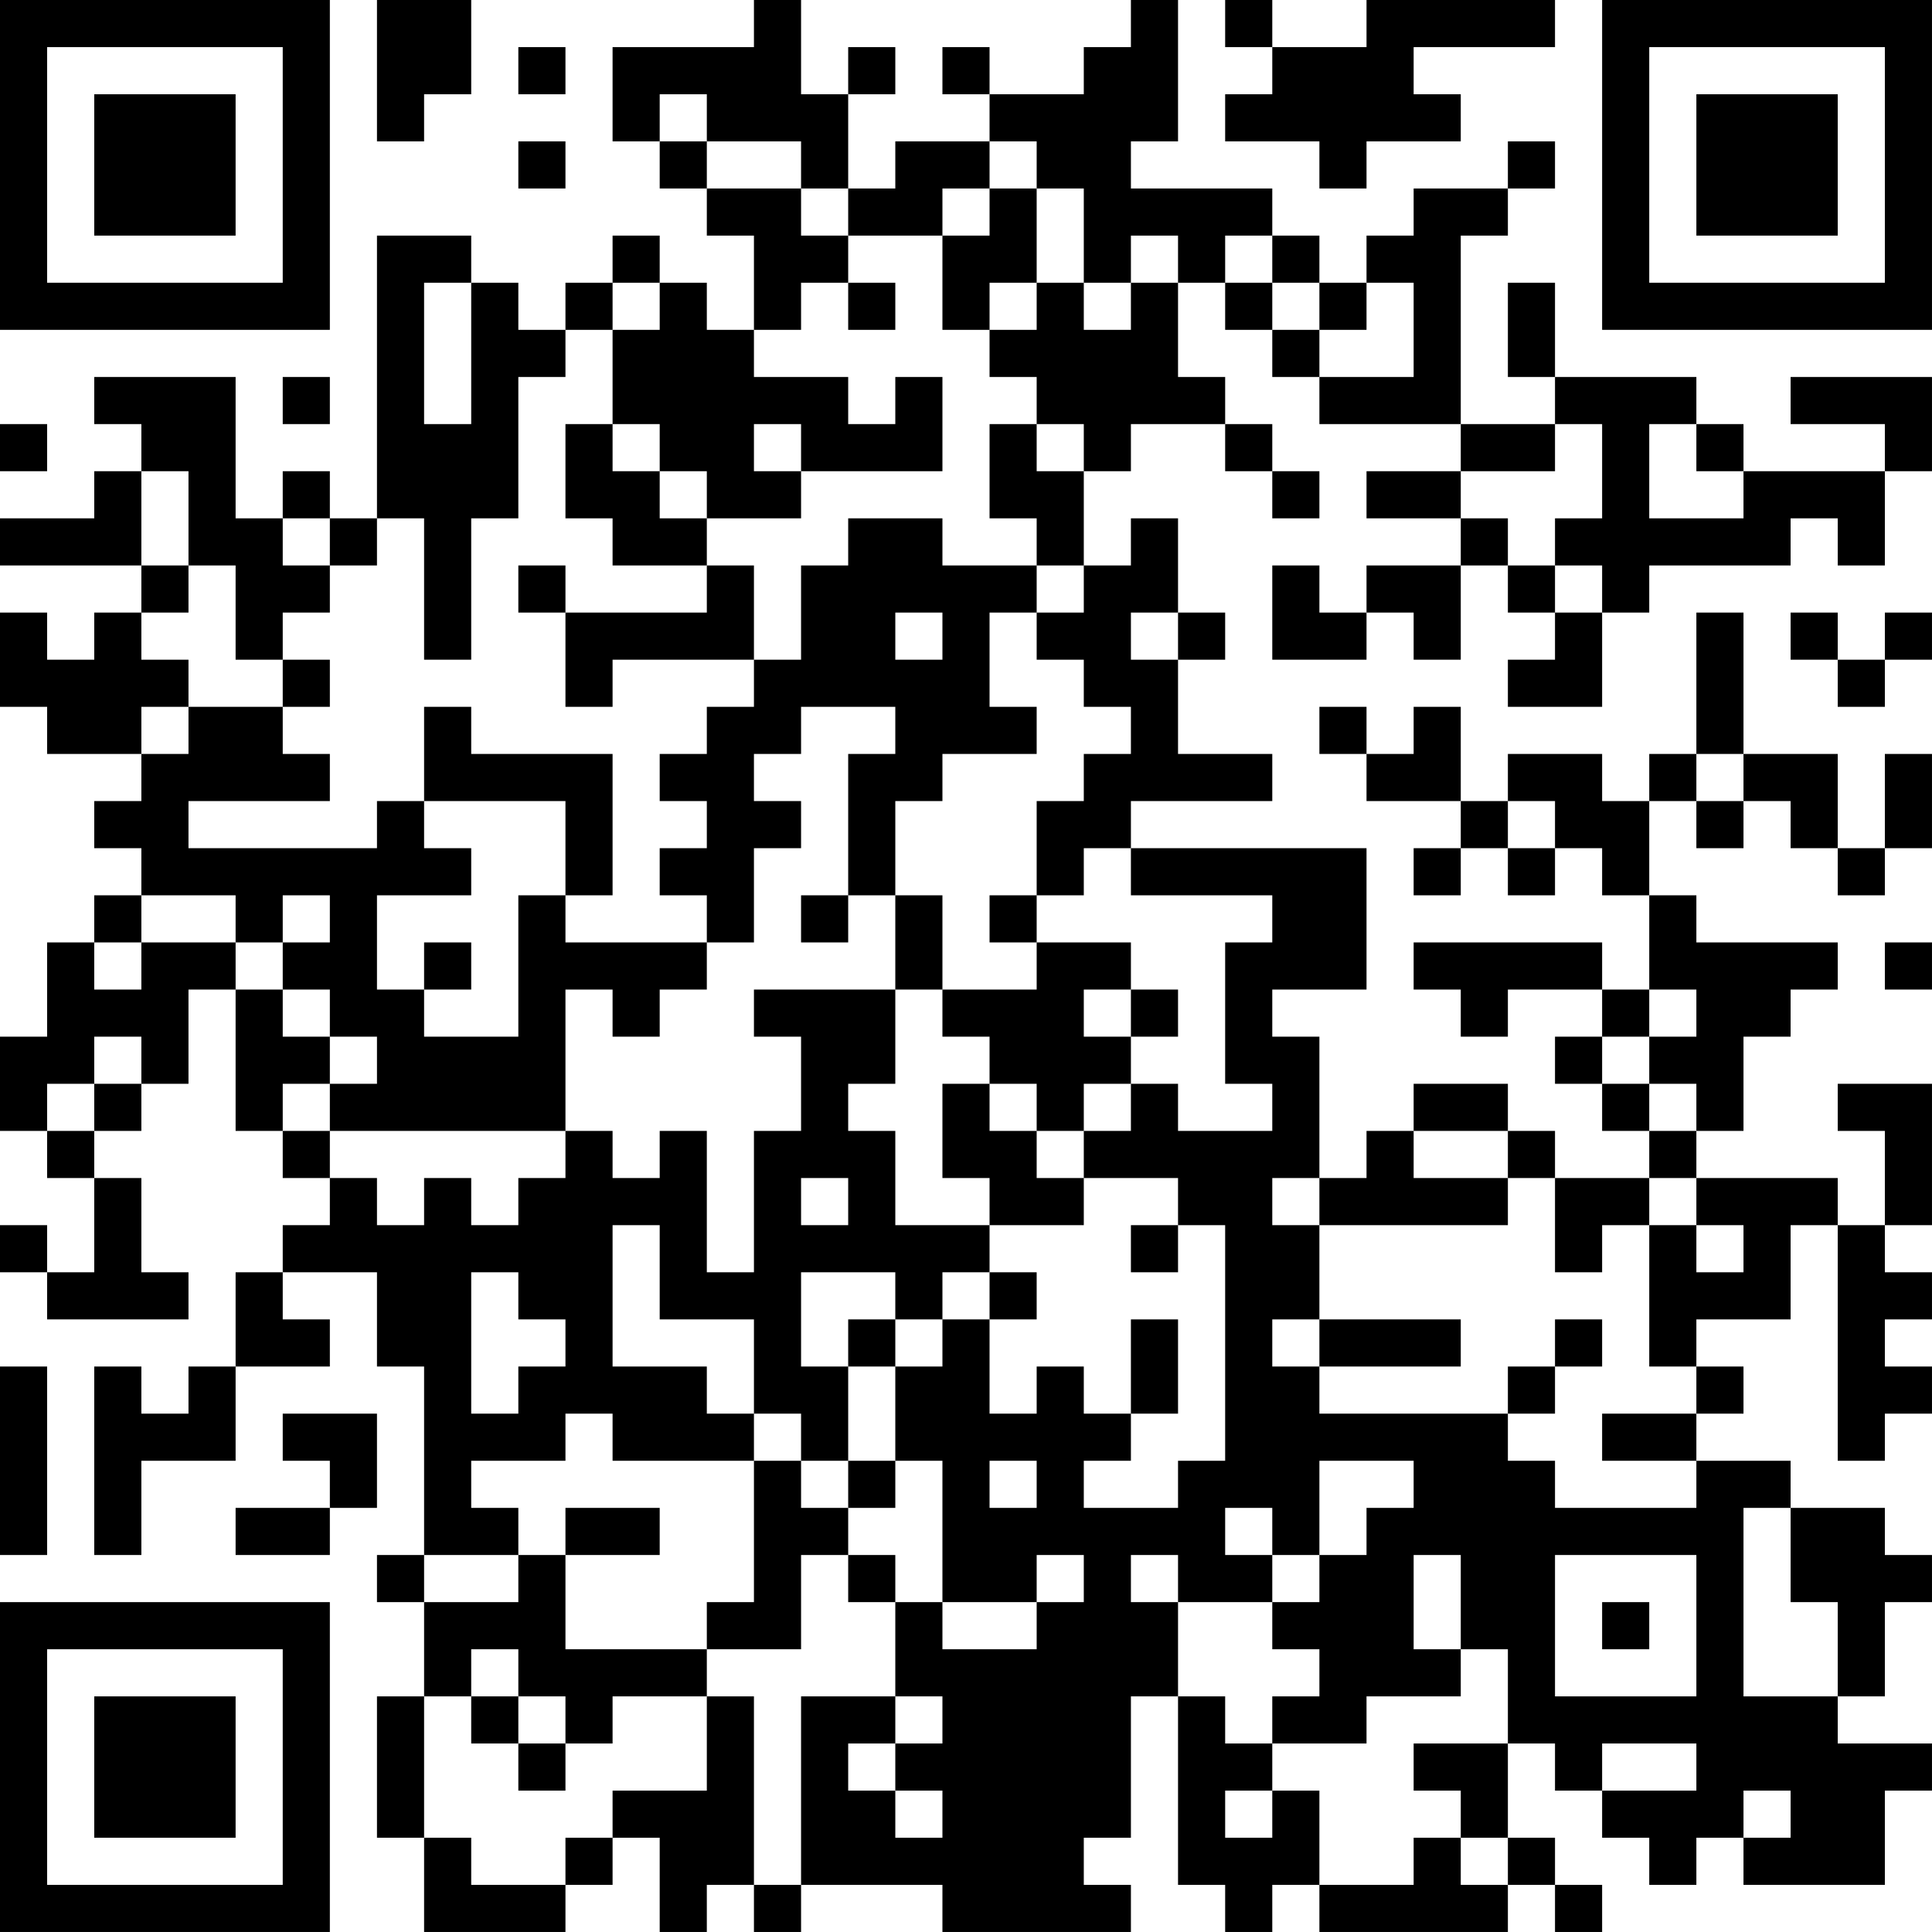 <?xml version="1.0" encoding="UTF-8"?>
<svg xmlns="http://www.w3.org/2000/svg" version="1.1" width="200" height="200" viewBox="0 0 200 200"><rect x="0" y="0" width="200" height="200" fill="#ffffff"/><g transform="scale(4.878)"><g transform="translate(0,0)"><path fill-rule="evenodd" d="M8 0L8 3L9 3L9 2L10 2L10 0ZM16 0L16 1L13 1L13 3L14 3L14 4L15 4L15 5L16 5L16 7L15 7L15 6L14 6L14 5L13 5L13 6L12 6L12 7L11 7L11 6L10 6L10 5L8 5L8 11L7 11L7 10L6 10L6 11L5 11L5 8L2 8L2 9L3 9L3 10L2 10L2 11L0 11L0 12L3 12L3 13L2 13L2 14L1 14L1 13L0 13L0 15L1 15L1 16L3 16L3 17L2 17L2 18L3 18L3 19L2 19L2 20L1 20L1 22L0 22L0 24L1 24L1 25L2 25L2 27L1 27L1 26L0 26L0 27L1 27L1 28L4 28L4 27L3 27L3 25L2 25L2 24L3 24L3 23L4 23L4 21L5 21L5 24L6 24L6 25L7 25L7 26L6 26L6 27L5 27L5 29L4 29L4 30L3 30L3 29L2 29L2 33L3 33L3 31L5 31L5 29L7 29L7 28L6 28L6 27L8 27L8 29L9 29L9 33L8 33L8 34L9 34L9 36L8 36L8 39L9 39L9 41L12 41L12 40L13 40L13 39L14 39L14 41L15 41L15 40L16 40L16 41L17 41L17 40L20 40L20 41L24 41L24 40L23 40L23 39L24 39L24 36L25 36L25 40L26 40L26 41L27 41L27 40L28 40L28 41L32 41L32 40L33 40L33 41L34 41L34 40L33 40L33 39L32 39L32 37L33 37L33 38L34 38L34 39L35 39L35 40L36 40L36 39L37 39L37 40L40 40L40 38L41 38L41 37L39 37L39 36L40 36L40 34L41 34L41 33L40 33L40 32L38 32L38 31L36 31L36 30L37 30L37 29L36 29L36 28L38 28L38 26L39 26L39 31L40 31L40 30L41 30L41 29L40 29L40 28L41 28L41 27L40 27L40 26L41 26L41 23L39 23L39 24L40 24L40 26L39 26L39 25L36 25L36 24L37 24L37 22L38 22L38 21L39 21L39 20L36 20L36 19L35 19L35 17L36 17L36 18L37 18L37 17L38 17L38 18L39 18L39 19L40 19L40 18L41 18L41 16L40 16L40 18L39 18L39 16L37 16L37 13L36 13L36 16L35 16L35 17L34 17L34 16L32 16L32 17L31 17L31 15L30 15L30 16L29 16L29 15L28 15L28 16L29 16L29 17L31 17L31 18L30 18L30 19L31 19L31 18L32 18L32 19L33 19L33 18L34 18L34 19L35 19L35 21L34 21L34 20L30 20L30 21L31 21L31 22L32 22L32 21L34 21L34 22L33 22L33 23L34 23L34 24L35 24L35 25L33 25L33 24L32 24L32 23L30 23L30 24L29 24L29 25L28 25L28 22L27 22L27 21L29 21L29 18L24 18L24 17L27 17L27 16L25 16L25 14L26 14L26 13L25 13L25 11L24 11L24 12L23 12L23 10L24 10L24 9L26 9L26 10L27 10L27 11L28 11L28 10L27 10L27 9L26 9L26 8L25 8L25 6L26 6L26 7L27 7L27 8L28 8L28 9L31 9L31 10L29 10L29 11L31 11L31 12L29 12L29 13L28 13L28 12L27 12L27 14L29 14L29 13L30 13L30 14L31 14L31 12L32 12L32 13L33 13L33 14L32 14L32 15L34 15L34 13L35 13L35 12L38 12L38 11L39 11L39 12L40 12L40 10L41 10L41 8L38 8L38 9L40 9L40 10L37 10L37 9L36 9L36 8L33 8L33 6L32 6L32 8L33 8L33 9L31 9L31 5L32 5L32 4L33 4L33 3L32 3L32 4L30 4L30 5L29 5L29 6L28 6L28 5L27 5L27 4L24 4L24 3L25 3L25 0L24 0L24 1L23 1L23 2L21 2L21 1L20 1L20 2L21 2L21 3L19 3L19 4L18 4L18 2L19 2L19 1L18 1L18 2L17 2L17 0ZM26 0L26 1L27 1L27 2L26 2L26 3L28 3L28 4L29 4L29 3L31 3L31 2L30 2L30 1L33 1L33 0L29 0L29 1L27 1L27 0ZM11 1L11 2L12 2L12 1ZM14 2L14 3L15 3L15 4L17 4L17 5L18 5L18 6L17 6L17 7L16 7L16 8L18 8L18 9L19 9L19 8L20 8L20 10L17 10L17 9L16 9L16 10L17 10L17 11L15 11L15 10L14 10L14 9L13 9L13 7L14 7L14 6L13 6L13 7L12 7L12 8L11 8L11 11L10 11L10 14L9 14L9 11L8 11L8 12L7 12L7 11L6 11L6 12L7 12L7 13L6 13L6 14L5 14L5 12L4 12L4 10L3 10L3 12L4 12L4 13L3 13L3 14L4 14L4 15L3 15L3 16L4 16L4 15L6 15L6 16L7 16L7 17L4 17L4 18L8 18L8 17L9 17L9 18L10 18L10 19L8 19L8 21L9 21L9 22L11 22L11 19L12 19L12 20L15 20L15 21L14 21L14 22L13 22L13 21L12 21L12 24L7 24L7 23L8 23L8 22L7 22L7 21L6 21L6 20L7 20L7 19L6 19L6 20L5 20L5 19L3 19L3 20L2 20L2 21L3 21L3 20L5 20L5 21L6 21L6 22L7 22L7 23L6 23L6 24L7 24L7 25L8 25L8 26L9 26L9 25L10 25L10 26L11 26L11 25L12 25L12 24L13 24L13 25L14 25L14 24L15 24L15 27L16 27L16 24L17 24L17 22L16 22L16 21L19 21L19 23L18 23L18 24L19 24L19 26L21 26L21 27L20 27L20 28L19 28L19 27L17 27L17 29L18 29L18 31L17 31L17 30L16 30L16 28L14 28L14 26L13 26L13 29L15 29L15 30L16 30L16 31L13 31L13 30L12 30L12 31L10 31L10 32L11 32L11 33L9 33L9 34L11 34L11 33L12 33L12 35L15 35L15 36L13 36L13 37L12 37L12 36L11 36L11 35L10 35L10 36L9 36L9 39L10 39L10 40L12 40L12 39L13 39L13 38L15 38L15 36L16 36L16 40L17 40L17 36L19 36L19 37L18 37L18 38L19 38L19 39L20 39L20 38L19 38L19 37L20 37L20 36L19 36L19 34L20 34L20 35L22 35L22 34L23 34L23 33L22 33L22 34L20 34L20 31L19 31L19 29L20 29L20 28L21 28L21 30L22 30L22 29L23 29L23 30L24 30L24 31L23 31L23 32L25 32L25 31L26 31L26 26L25 26L25 25L23 25L23 24L24 24L24 23L25 23L25 24L27 24L27 23L26 23L26 20L27 20L27 19L24 19L24 18L23 18L23 19L22 19L22 17L23 17L23 16L24 16L24 15L23 15L23 14L22 14L22 13L23 13L23 12L22 12L22 11L21 11L21 9L22 9L22 10L23 10L23 9L22 9L22 8L21 8L21 7L22 7L22 6L23 6L23 7L24 7L24 6L25 6L25 5L24 5L24 6L23 6L23 4L22 4L22 3L21 3L21 4L20 4L20 5L18 5L18 4L17 4L17 3L15 3L15 2ZM11 3L11 4L12 4L12 3ZM21 4L21 5L20 5L20 7L21 7L21 6L22 6L22 4ZM26 5L26 6L27 6L27 7L28 7L28 8L30 8L30 6L29 6L29 7L28 7L28 6L27 6L27 5ZM9 6L9 9L10 9L10 6ZM18 6L18 7L19 7L19 6ZM6 8L6 9L7 9L7 8ZM0 9L0 10L1 10L1 9ZM12 9L12 11L13 11L13 12L15 12L15 13L12 13L12 12L11 12L11 13L12 13L12 15L13 15L13 14L16 14L16 15L15 15L15 16L14 16L14 17L15 17L15 18L14 18L14 19L15 19L15 20L16 20L16 18L17 18L17 17L16 17L16 16L17 16L17 15L19 15L19 16L18 16L18 19L17 19L17 20L18 20L18 19L19 19L19 21L20 21L20 22L21 22L21 23L20 23L20 25L21 25L21 26L23 26L23 25L22 25L22 24L23 24L23 23L24 23L24 22L25 22L25 21L24 21L24 20L22 20L22 19L21 19L21 20L22 20L22 21L20 21L20 19L19 19L19 17L20 17L20 16L22 16L22 15L21 15L21 13L22 13L22 12L20 12L20 11L18 11L18 12L17 12L17 14L16 14L16 12L15 12L15 11L14 11L14 10L13 10L13 9ZM33 9L33 10L31 10L31 11L32 11L32 12L33 12L33 13L34 13L34 12L33 12L33 11L34 11L34 9ZM35 9L35 11L37 11L37 10L36 10L36 9ZM19 13L19 14L20 14L20 13ZM24 13L24 14L25 14L25 13ZM38 13L38 14L39 14L39 15L40 15L40 14L41 14L41 13L40 13L40 14L39 14L39 13ZM6 14L6 15L7 15L7 14ZM9 15L9 17L12 17L12 19L13 19L13 16L10 16L10 15ZM36 16L36 17L37 17L37 16ZM32 17L32 18L33 18L33 17ZM9 20L9 21L10 21L10 20ZM40 20L40 21L41 21L41 20ZM23 21L23 22L24 22L24 21ZM35 21L35 22L34 22L34 23L35 23L35 24L36 24L36 23L35 23L35 22L36 22L36 21ZM2 22L2 23L1 23L1 24L2 24L2 23L3 23L3 22ZM21 23L21 24L22 24L22 23ZM30 24L30 25L32 25L32 26L28 26L28 25L27 25L27 26L28 26L28 28L27 28L27 29L28 29L28 30L32 30L32 31L33 31L33 32L36 32L36 31L34 31L34 30L36 30L36 29L35 29L35 26L36 26L36 27L37 27L37 26L36 26L36 25L35 25L35 26L34 26L34 27L33 27L33 25L32 25L32 24ZM17 25L17 26L18 26L18 25ZM24 26L24 27L25 27L25 26ZM10 27L10 30L11 30L11 29L12 29L12 28L11 28L11 27ZM21 27L21 28L22 28L22 27ZM18 28L18 29L19 29L19 28ZM24 28L24 30L25 30L25 28ZM28 28L28 29L31 29L31 28ZM33 28L33 29L32 29L32 30L33 30L33 29L34 29L34 28ZM0 29L0 33L1 33L1 29ZM6 30L6 31L7 31L7 32L5 32L5 33L7 33L7 32L8 32L8 30ZM16 31L16 34L15 34L15 35L17 35L17 33L18 33L18 34L19 34L19 33L18 33L18 32L19 32L19 31L18 31L18 32L17 32L17 31ZM21 31L21 32L22 32L22 31ZM28 31L28 33L27 33L27 32L26 32L26 33L27 33L27 34L25 34L25 33L24 33L24 34L25 34L25 36L26 36L26 37L27 37L27 38L26 38L26 39L27 39L27 38L28 38L28 40L30 40L30 39L31 39L31 40L32 40L32 39L31 39L31 38L30 38L30 37L32 37L32 35L31 35L31 33L30 33L30 35L31 35L31 36L29 36L29 37L27 37L27 36L28 36L28 35L27 35L27 34L28 34L28 33L29 33L29 32L30 32L30 31ZM12 32L12 33L14 33L14 32ZM37 32L37 36L39 36L39 34L38 34L38 32ZM33 33L33 36L36 36L36 33ZM34 34L34 35L35 35L35 34ZM10 36L10 37L11 37L11 38L12 38L12 37L11 37L11 36ZM34 37L34 38L36 38L36 37ZM37 38L37 39L38 39L38 38ZM0 0L0 7L7 7L7 0ZM1 1L1 6L6 6L6 1ZM2 2L2 5L5 5L5 2ZM34 0L34 7L41 7L41 0ZM35 1L35 6L40 6L40 1ZM36 2L36 5L39 5L39 2ZM0 34L0 41L7 41L7 34ZM1 35L1 40L6 40L6 35ZM2 36L2 39L5 39L5 36Z" fill="#000000"/></g></g></svg>
